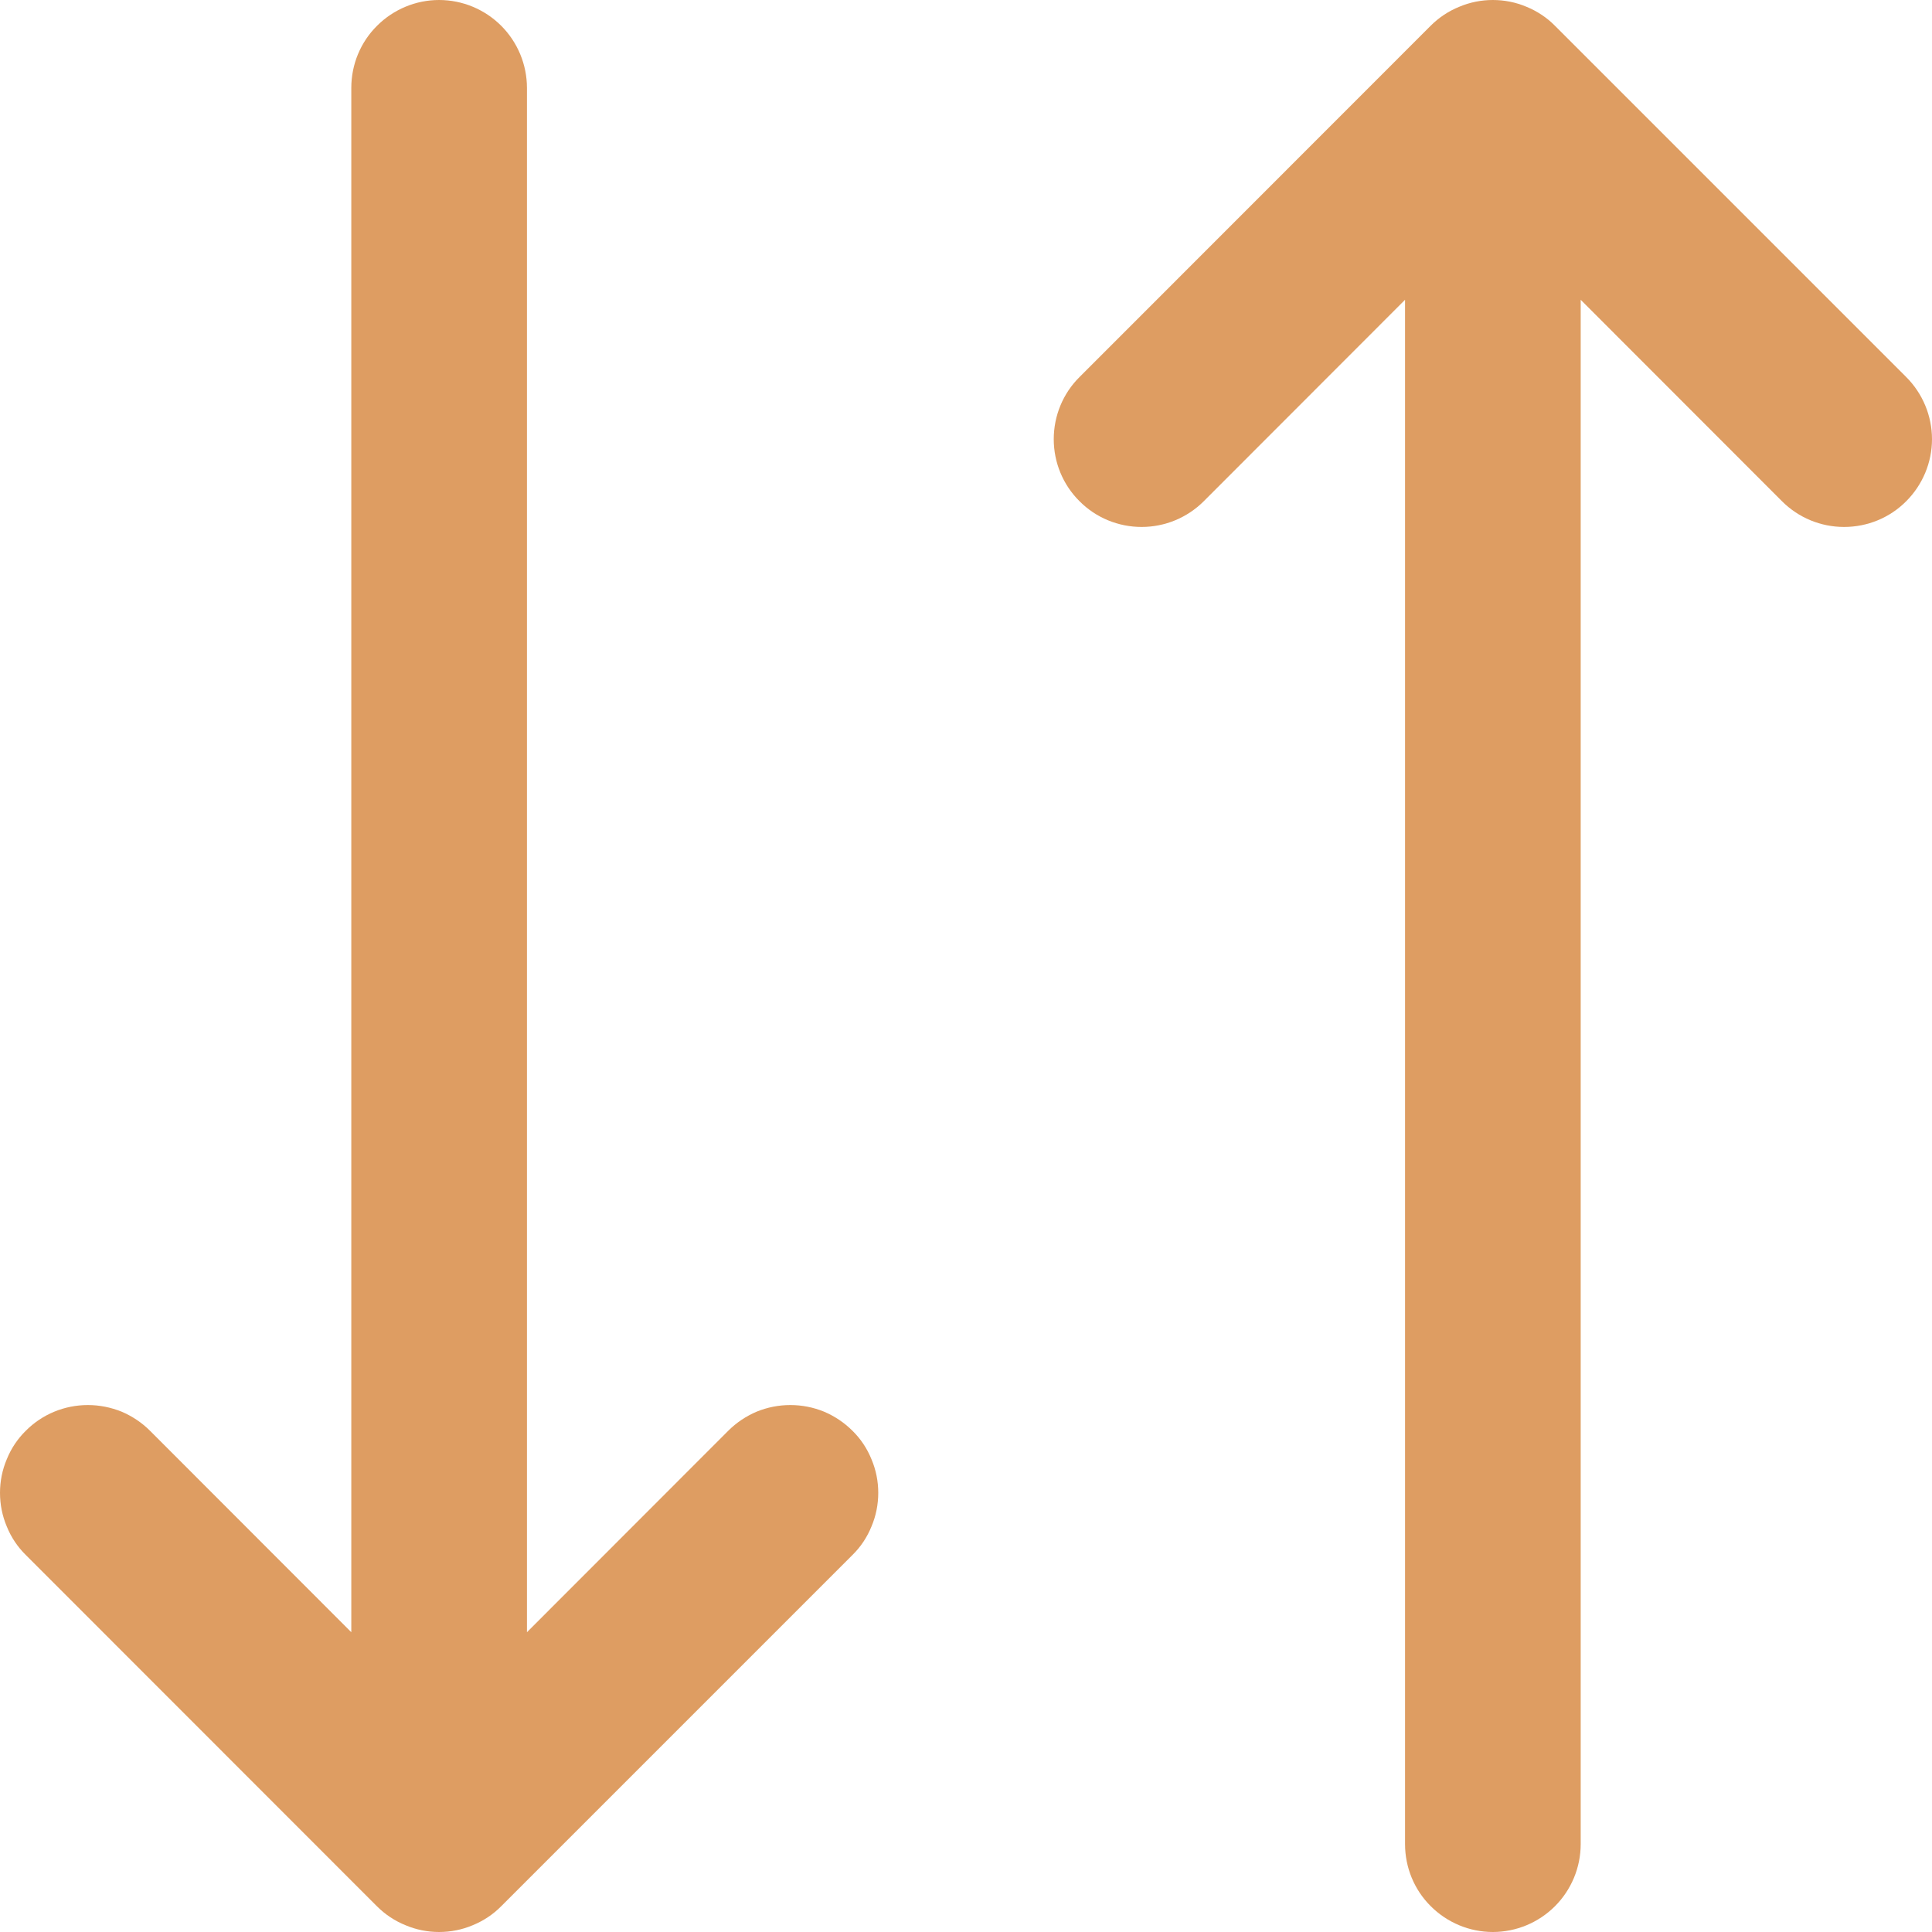 <svg width="12" height="12" viewBox="0 0 12 12" fill="none" xmlns="http://www.w3.org/2000/svg">
<path d="M5.295 8.887C5.346 8.937 5.386 8.997 5.413 9.064C5.441 9.13 5.455 9.201 5.455 9.272C5.455 9.344 5.441 9.415 5.413 9.481C5.386 9.548 5.346 9.608 5.295 9.658L3.113 11.84C3.063 11.891 3.002 11.931 2.936 11.958C2.87 11.986 2.799 12 2.727 12C2.656 12 2.585 11.986 2.519 11.958C2.452 11.931 2.392 11.891 2.341 11.84L0.16 9.658C0.109 9.608 0.069 9.548 0.042 9.481C0.014 9.415 0 9.344 0 9.272C0 9.201 0.014 9.13 0.042 9.064C0.069 8.997 0.109 8.937 0.16 8.887C0.262 8.784 0.401 8.727 0.546 8.727C0.617 8.727 0.688 8.741 0.755 8.768C0.821 8.796 0.881 8.836 0.932 8.887L2.182 10.138V0.546C2.182 0.401 2.239 0.262 2.342 0.16C2.444 0.058 2.583 0 2.727 0C2.872 0 3.011 0.058 3.113 0.16C3.215 0.262 3.273 0.401 3.273 0.546V10.138L4.523 8.887C4.574 8.836 4.634 8.796 4.7 8.768C4.766 8.741 4.837 8.727 4.909 8.727C4.981 8.727 5.052 8.741 5.118 8.768C5.184 8.796 5.244 8.836 5.295 8.887ZM11.84 2.342L9.658 0.16C9.608 0.109 9.547 0.069 9.481 0.042C9.415 0.014 9.344 0 9.272 0C9.201 0 9.13 0.014 9.064 0.042C8.997 0.069 8.937 0.109 8.886 0.16L6.705 2.342C6.602 2.444 6.545 2.583 6.545 2.728C6.545 2.872 6.602 3.011 6.705 3.113C6.807 3.216 6.946 3.273 7.091 3.273C7.235 3.273 7.374 3.216 7.477 3.113L8.727 1.862V11.454C8.727 11.599 8.784 11.738 8.887 11.84C8.989 11.942 9.128 12 9.272 12C9.417 12 9.556 11.942 9.658 11.84C9.76 11.738 9.818 11.599 9.818 11.454V1.862L11.068 3.113C11.171 3.216 11.309 3.273 11.454 3.273C11.599 3.273 11.738 3.216 11.84 3.113C11.942 3.011 12 2.872 12 2.728C12 2.583 11.942 2.444 11.84 2.342Z" fill="#DE9D62"/>
</svg>
